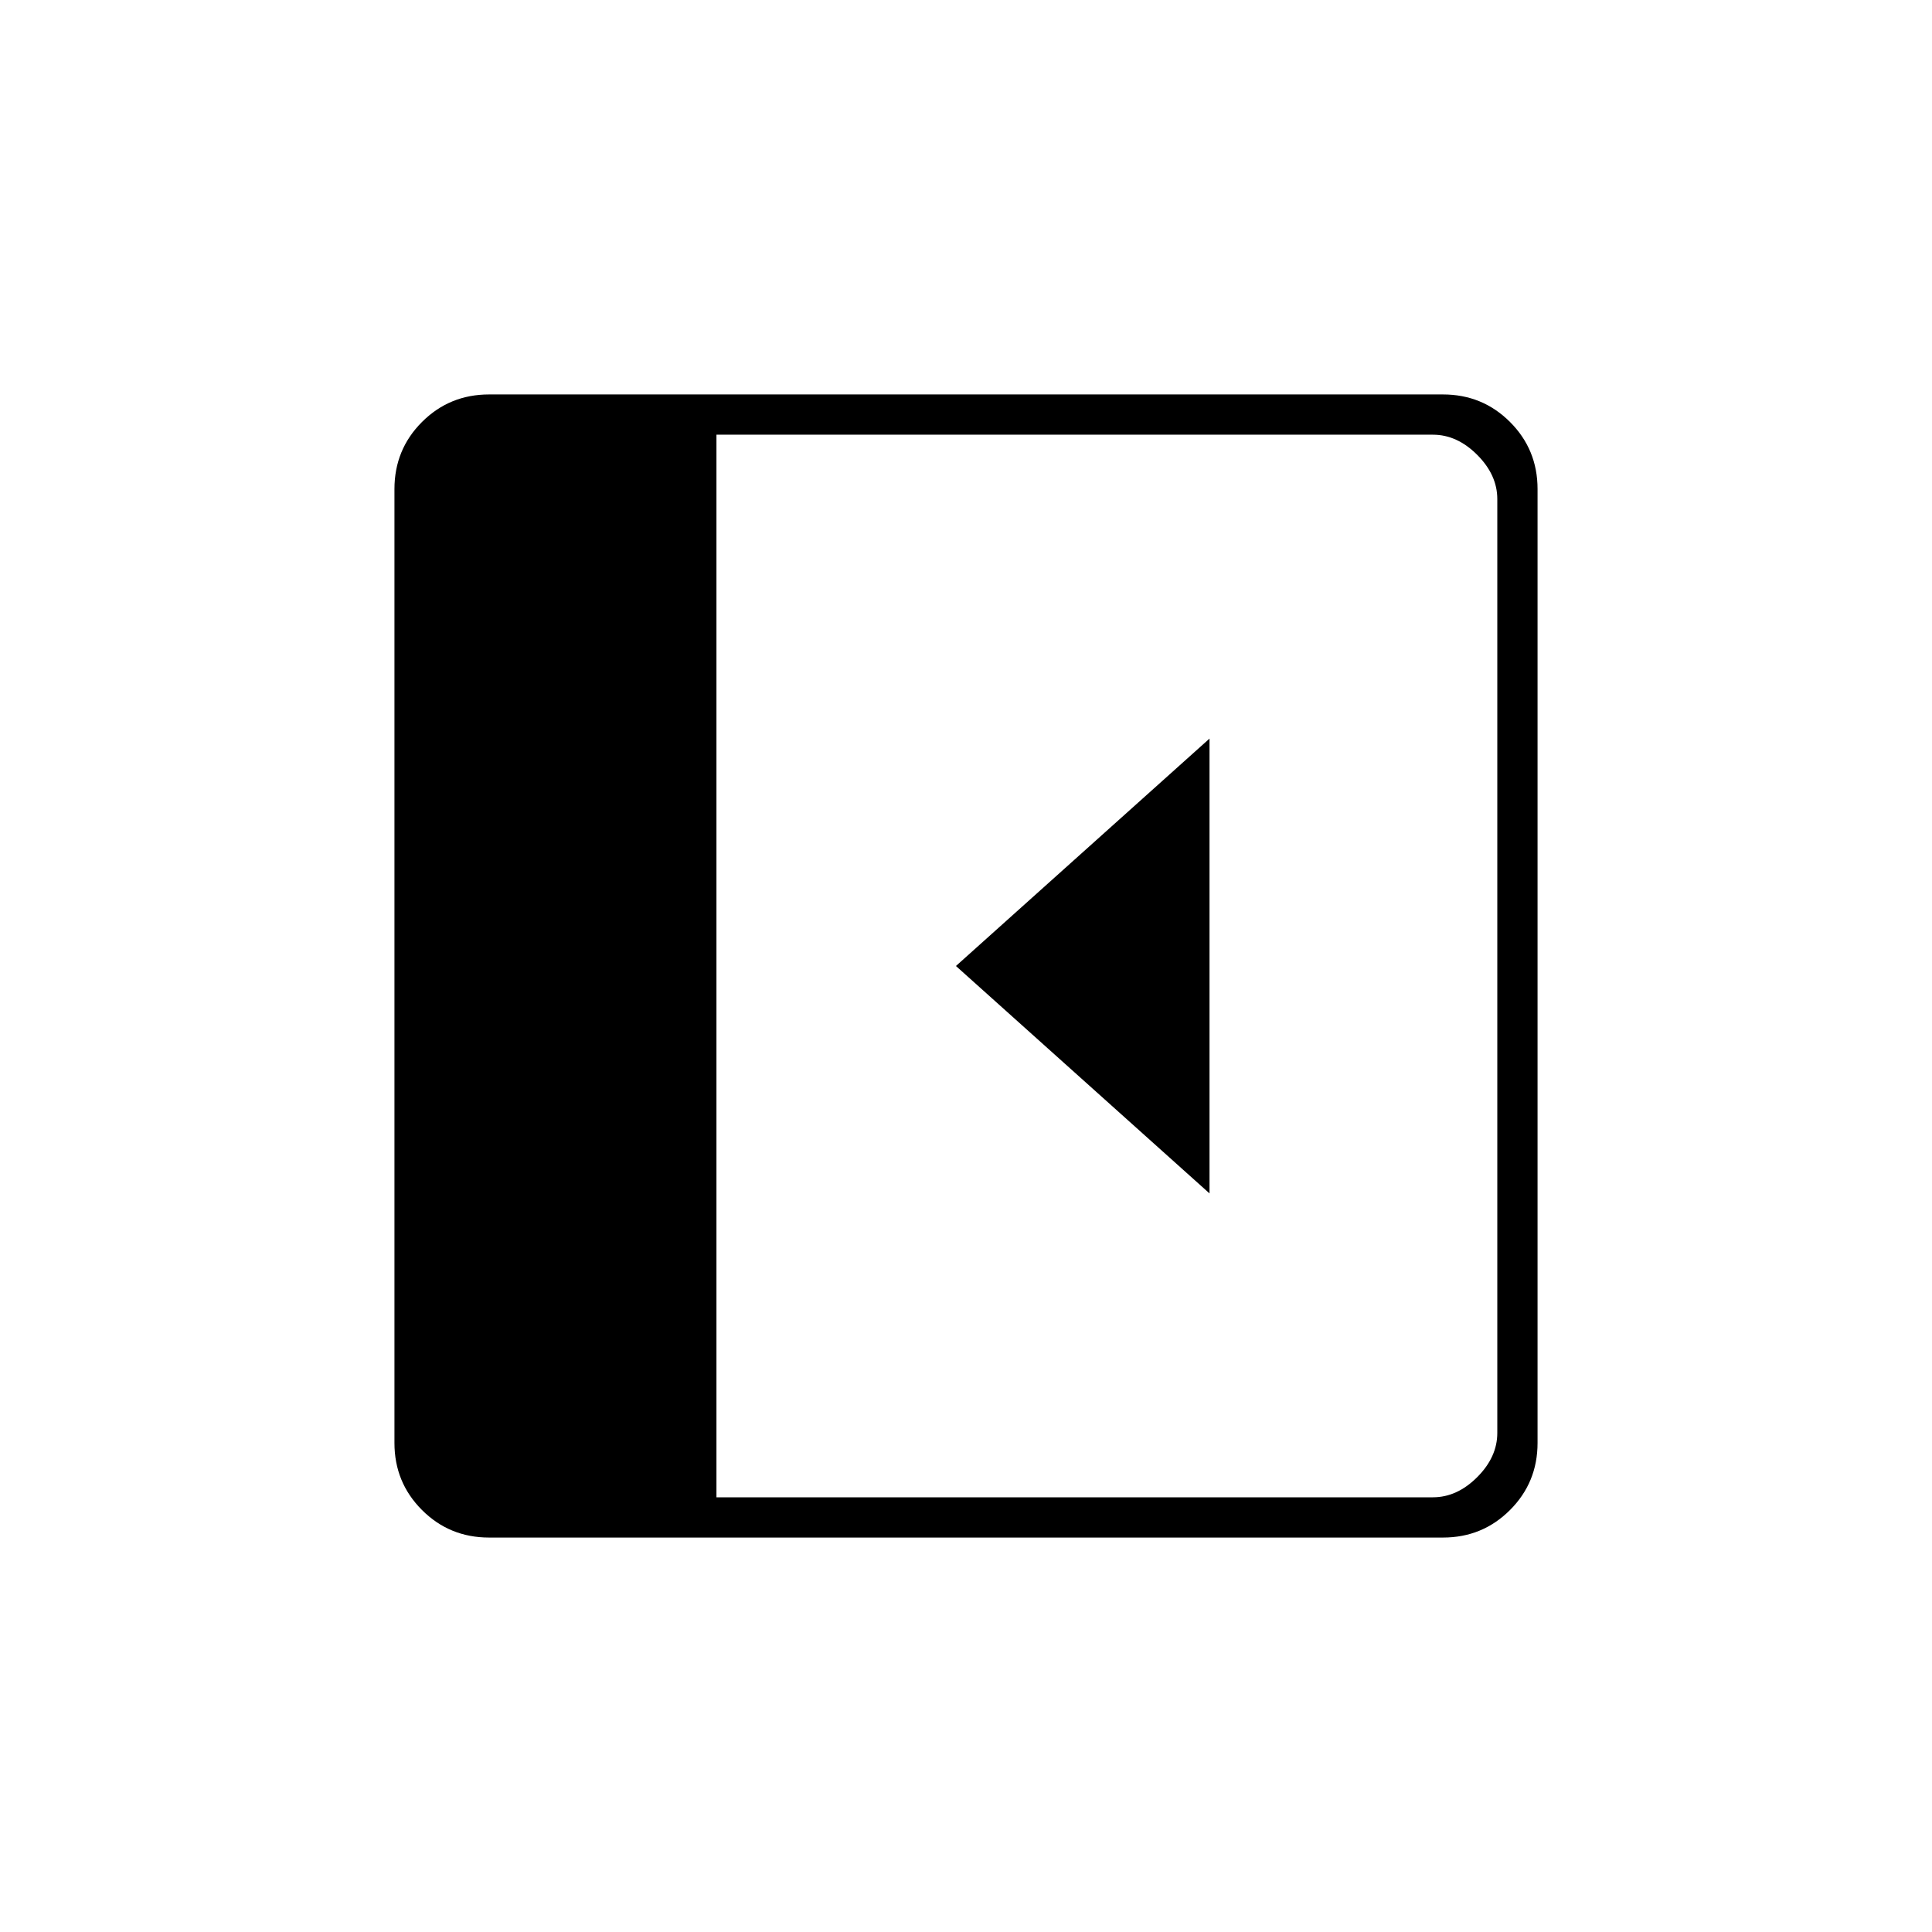 <svg xmlns="http://www.w3.org/2000/svg" height="20" viewBox="0 96 960 960" width="20"><path d="M601 689V463L475 576l126 113ZM243 860q-19.637 0-33.319-13.681Q196 832.638 196 813V339q0-19.638 13.681-33.319Q223.363 292 243 292h474q19.638 0 33.319 13.681Q764 319.362 764 339v474q0 19.638-13.681 33.319Q736.638 860 717 860H243Zm113-20h356q12 0 22-10t10-22V344q0-12-10-22t-22-10H356v528Z"/></svg>